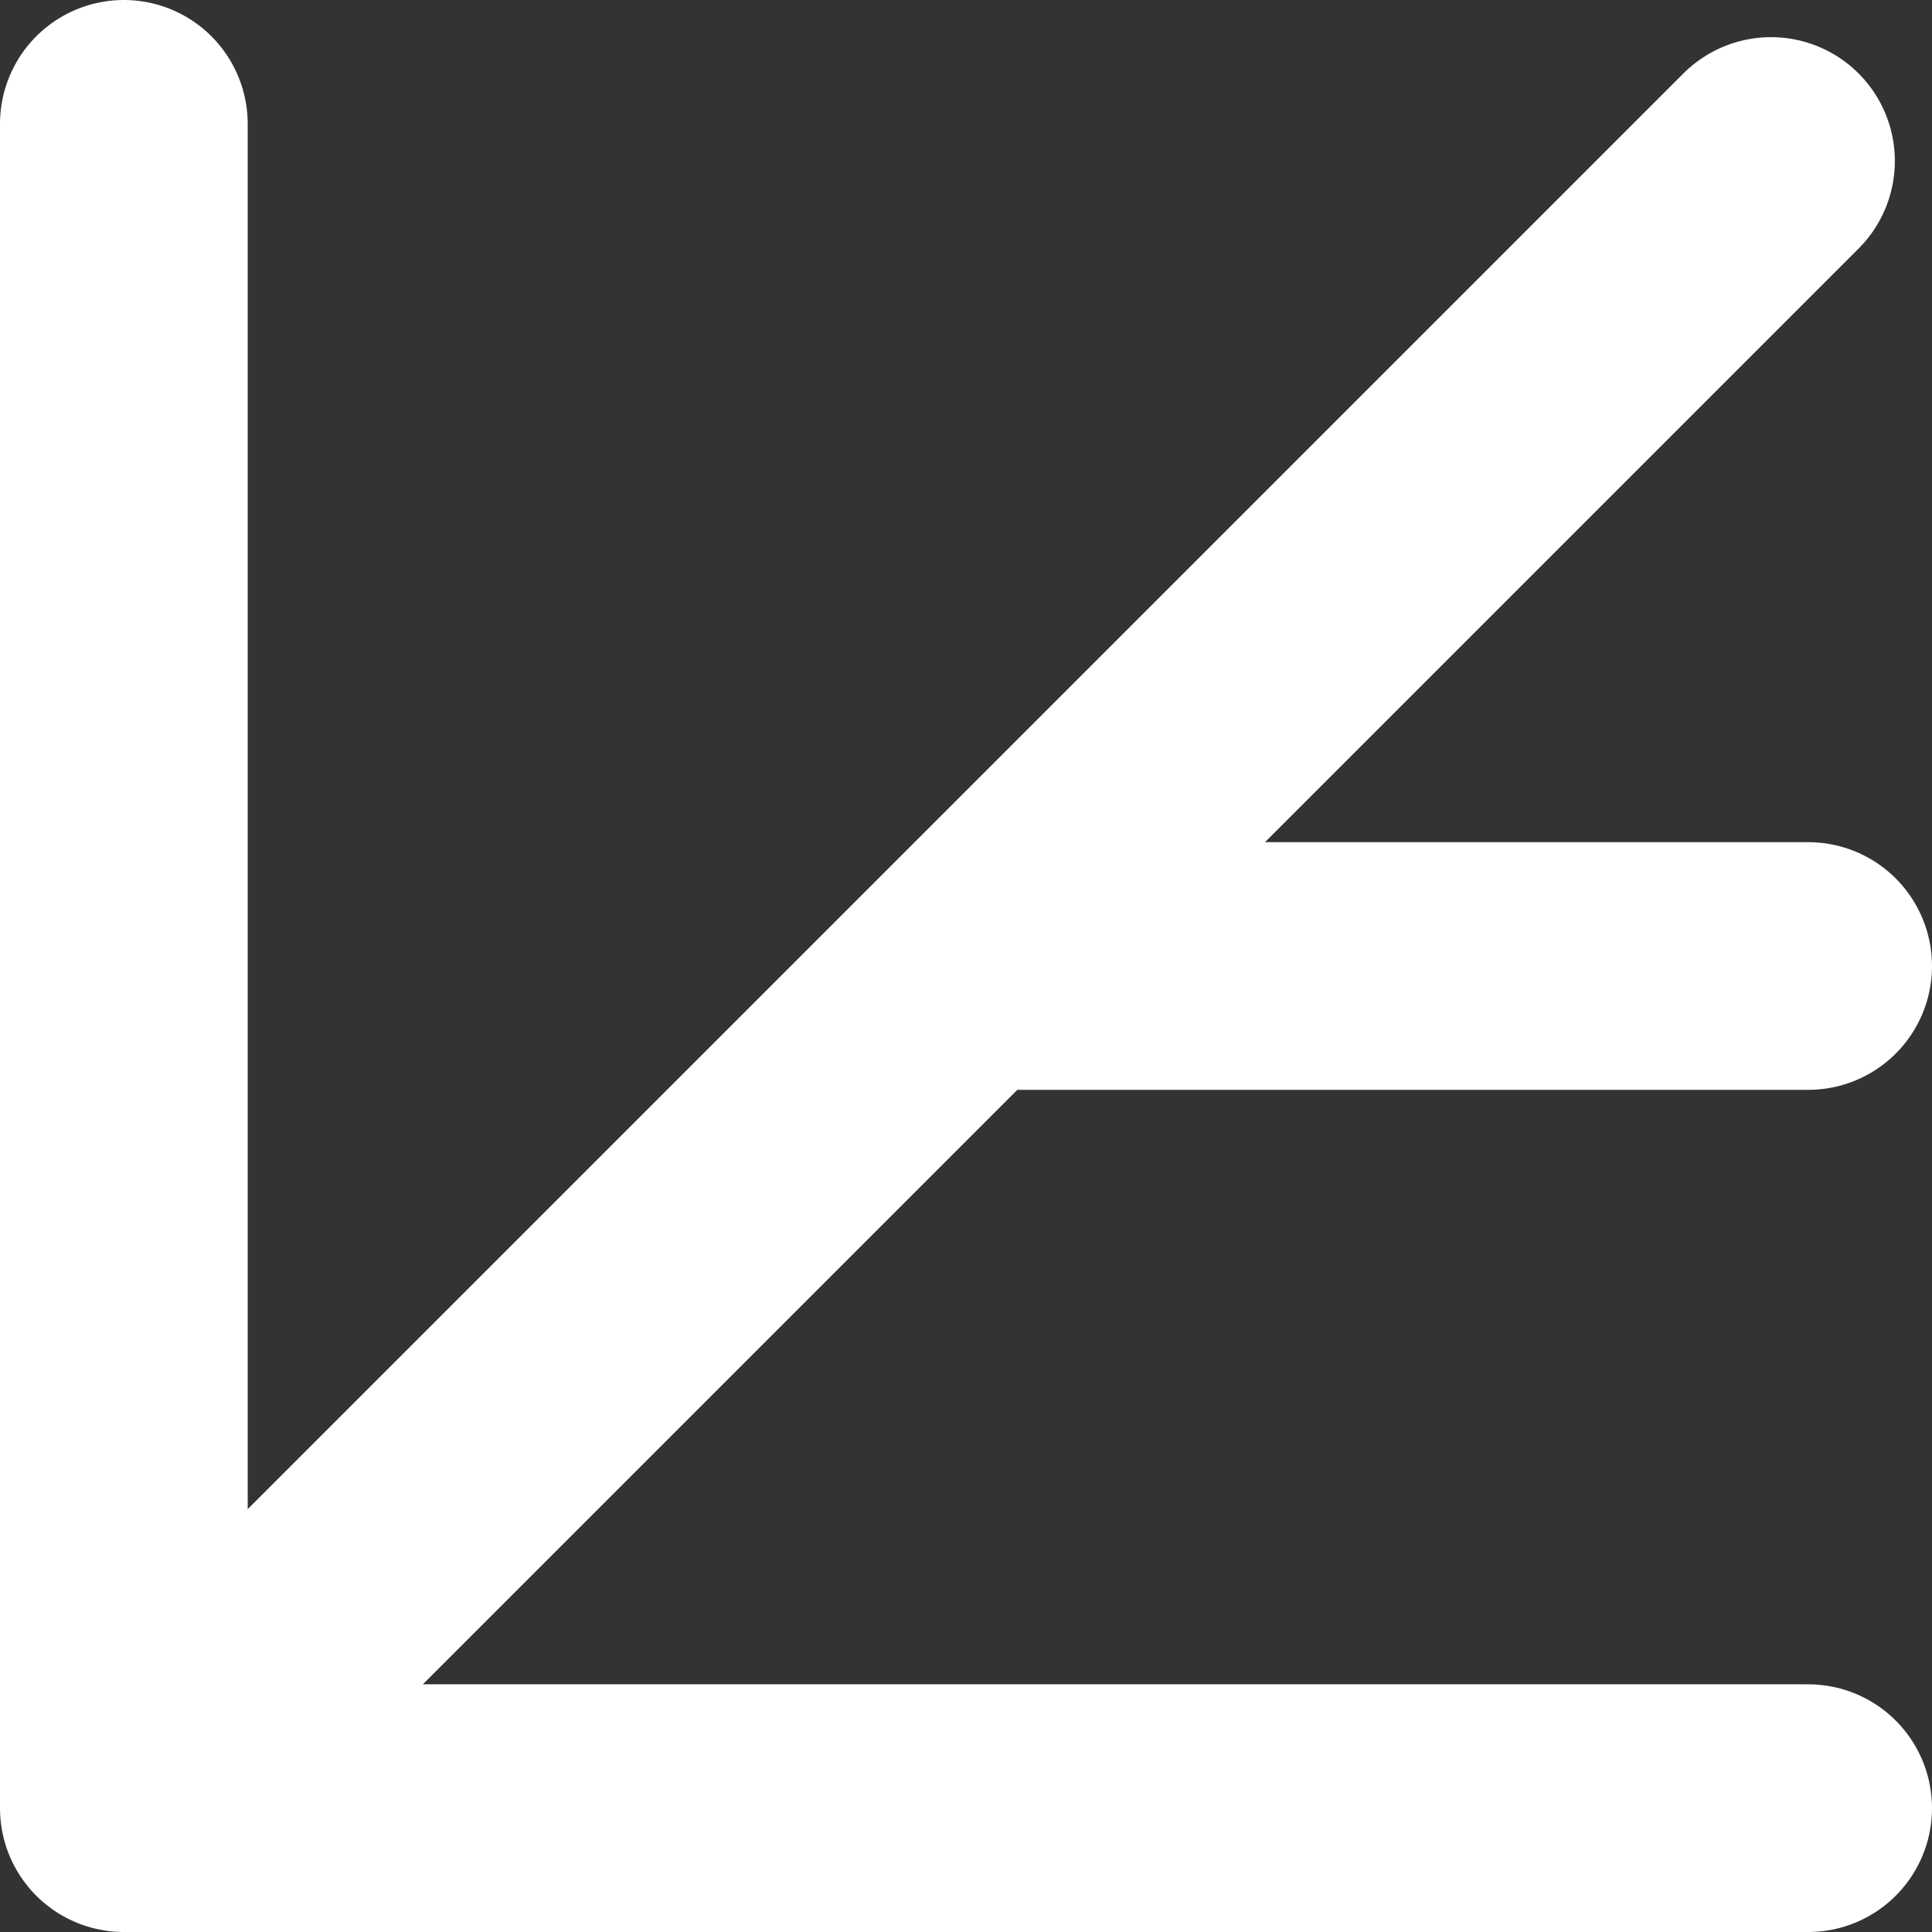 <svg width="78" height="78" viewBox="0 0 78 78" fill="none" xmlns="http://www.w3.org/2000/svg">
<rect x="0" y="0" width="78" height="78" fill="#333333" stroke="none"/>
<path d="M5 5C5 5 5 46.444 5 73M5 73C18.278 59.722 39 39 39 39M5 73C31.556 73 73 73 73 73M71.5 6.5L39 39M39 39H73" stroke="white" stroke-width="10" stroke-linecap="round"/>
</svg>
